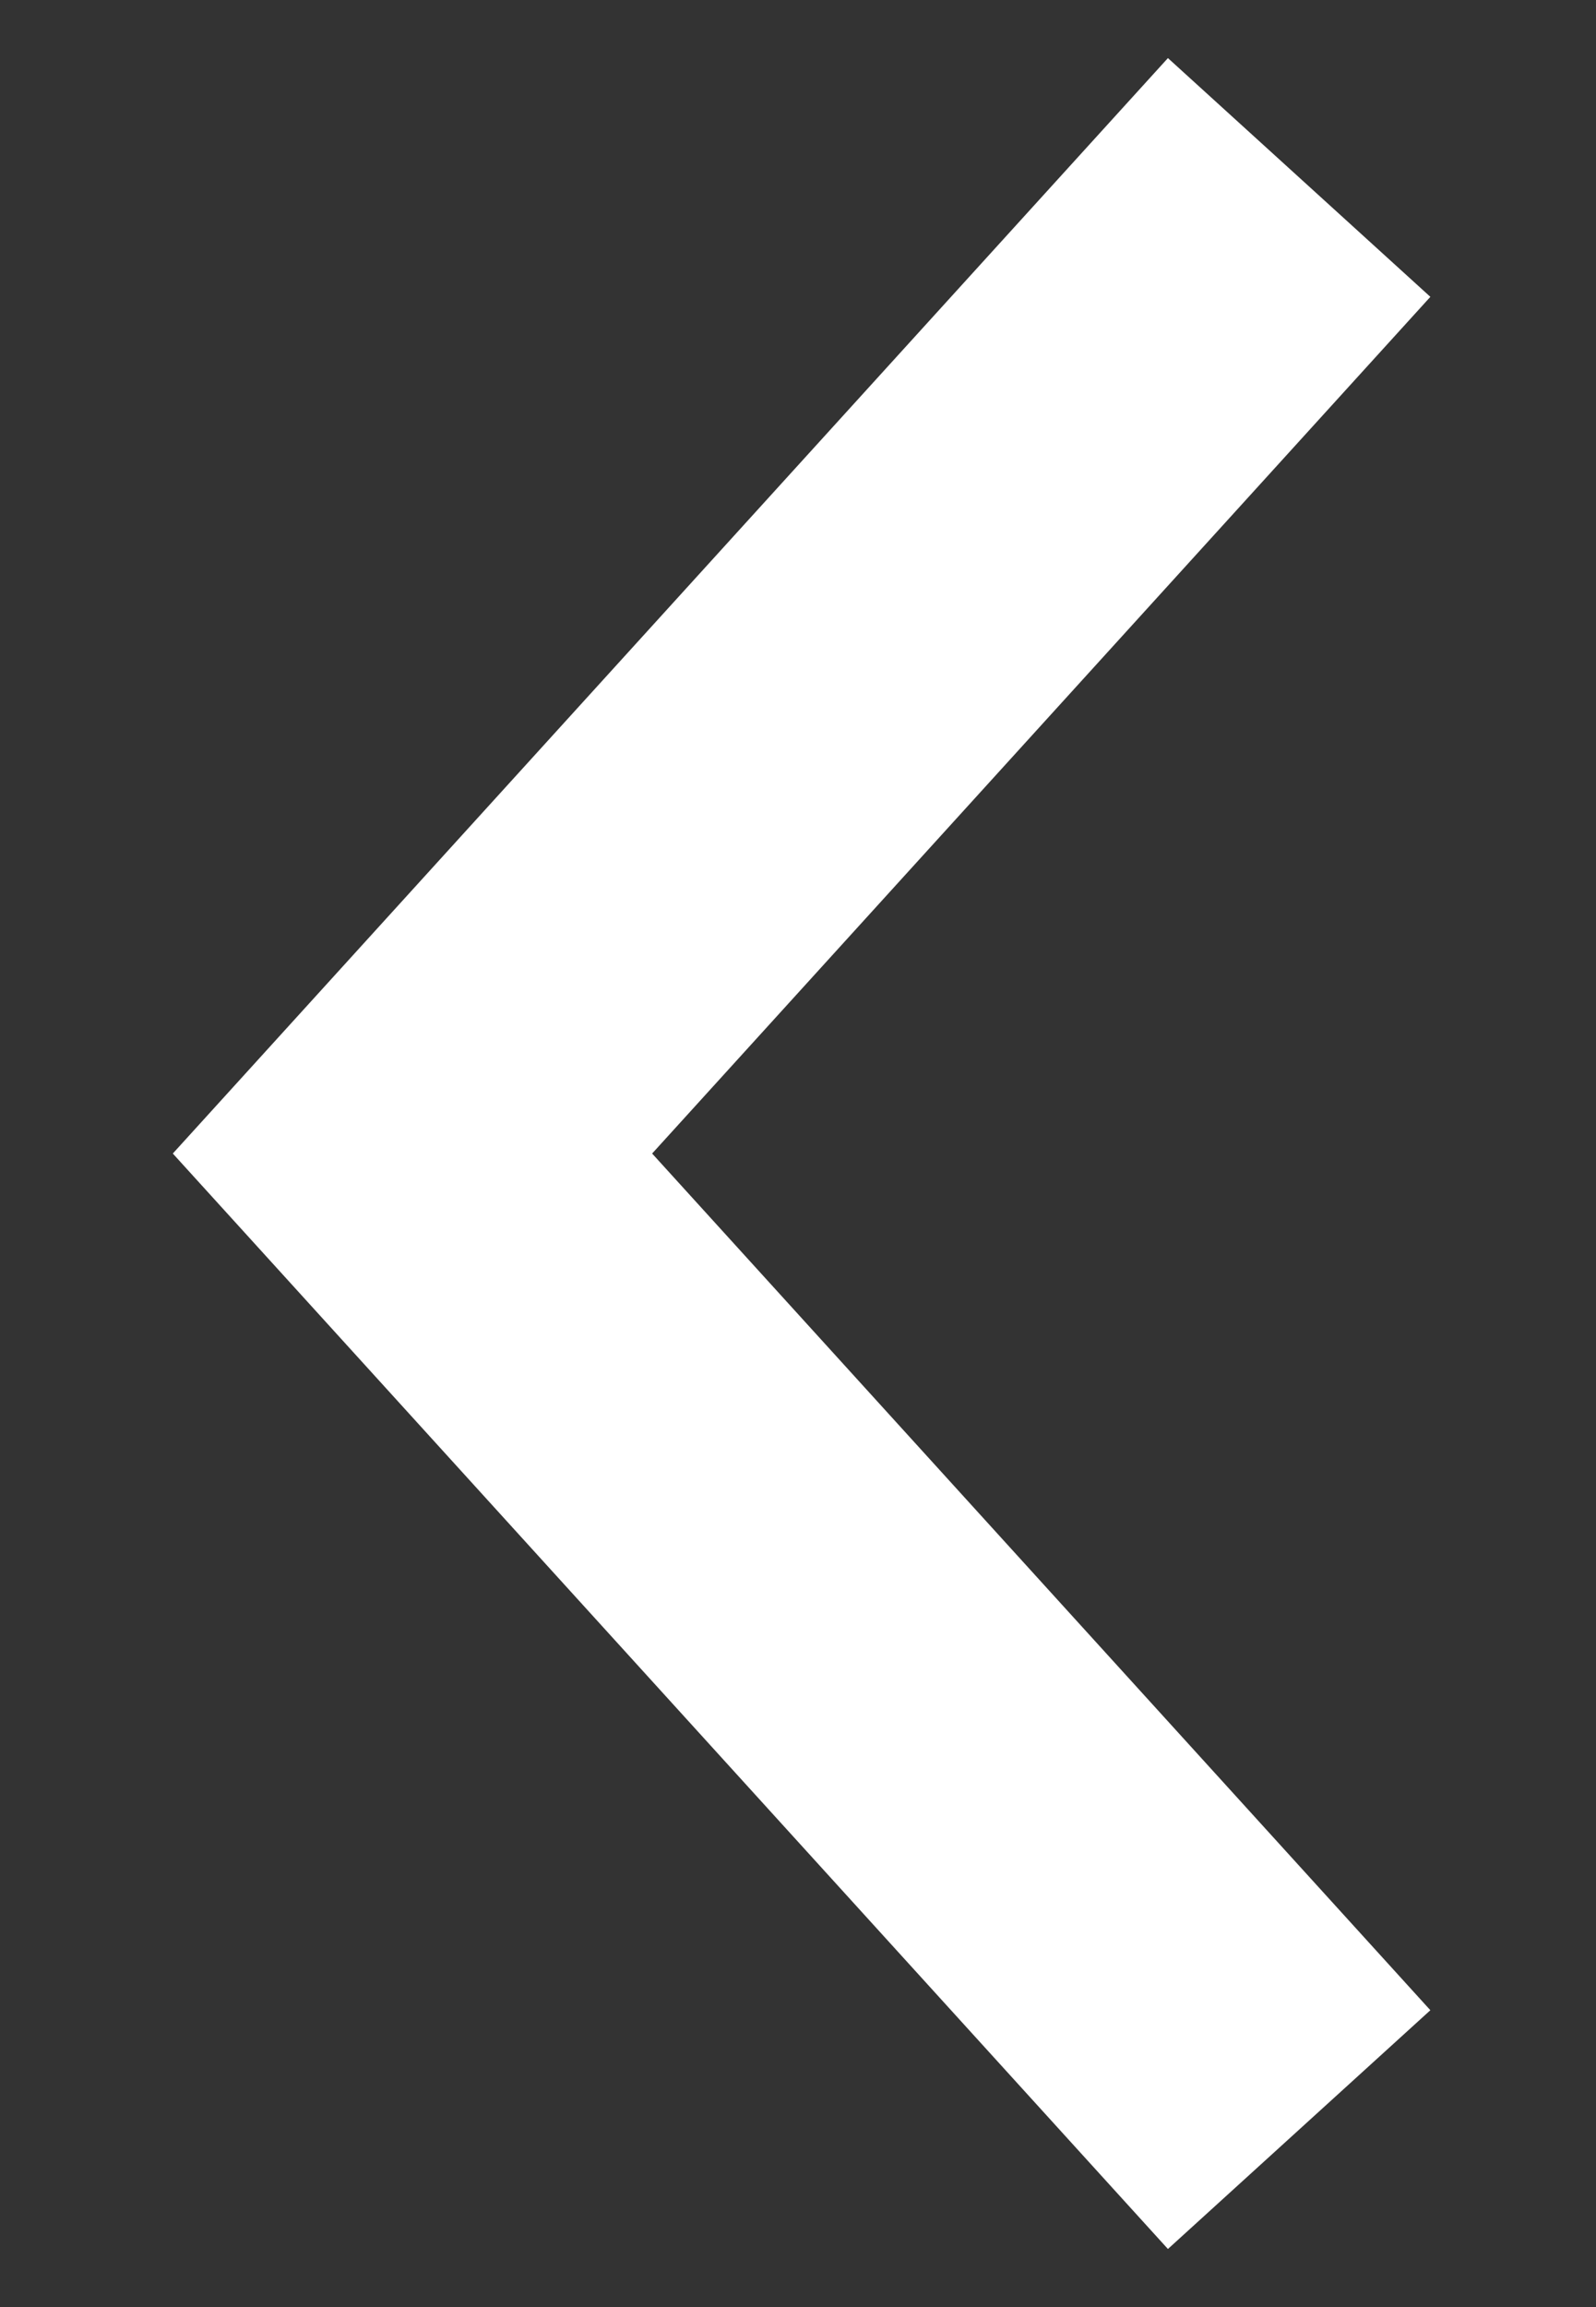 <svg width="9" height="13" viewBox="0 0 9 13" fill="none" xmlns="http://www.w3.org/2000/svg">
<rect x="0" y="0" width="9" height="13" fill="#333333" stroke="none"/>
<path d="M7.326 1L2.326 6.5L7.326 12" stroke="white" stroke-width="2"/>
</svg>
